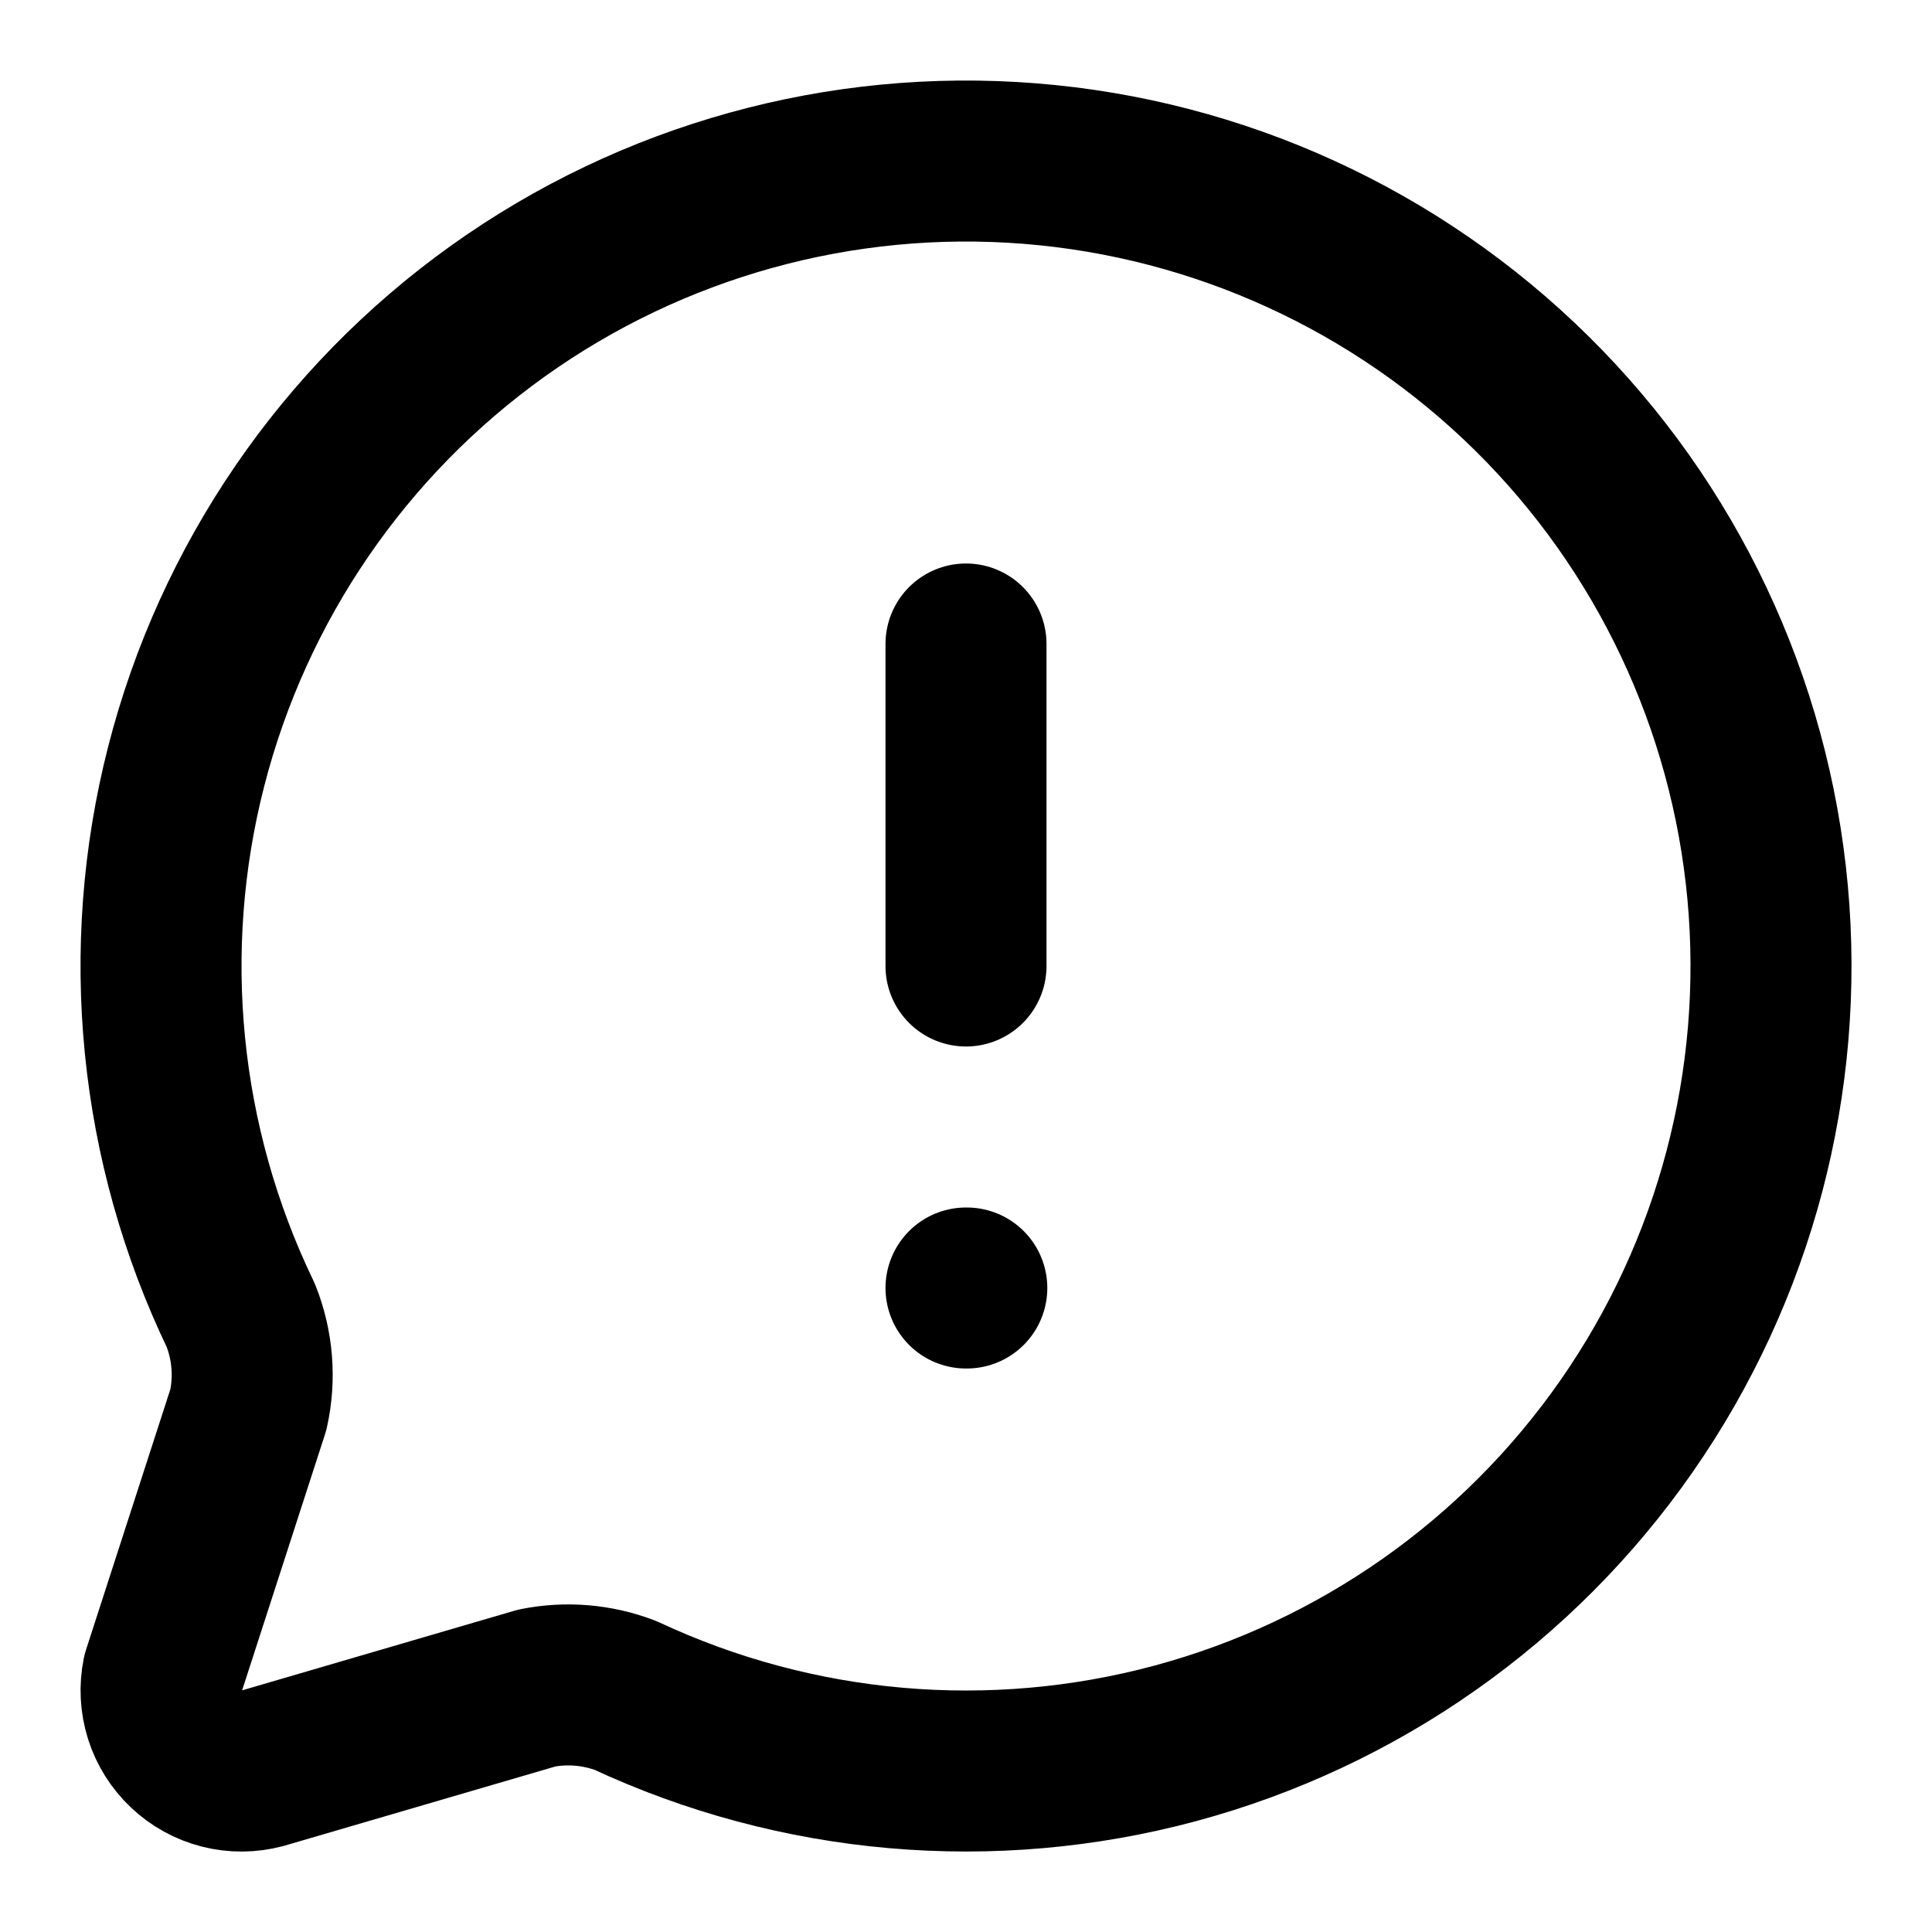 <svg width="24" height="24" viewBox="0 0 24 24" fill="none" xmlns="http://www.w3.org/2000/svg">
<path d="M2.992 16.342C3.139 16.713 3.172 17.119 3.086 17.509L2.021 20.799C1.987 20.966 1.996 21.139 2.047 21.301C2.098 21.463 2.19 21.61 2.314 21.727C2.437 21.844 2.589 21.928 2.754 21.97C2.919 22.012 3.092 22.011 3.257 21.967L6.67 20.969C7.038 20.896 7.419 20.928 7.769 21.061C9.904 22.058 12.323 22.269 14.599 21.657C16.875 21.044 18.861 19.648 20.208 17.713C21.554 15.779 22.174 13.431 21.958 11.085C21.742 8.738 20.705 6.542 19.028 4.886C17.351 3.23 15.144 2.219 12.794 2.032C10.445 1.845 8.105 2.493 6.187 3.863C4.27 5.233 2.898 7.236 2.313 9.52C1.728 11.803 1.969 14.219 2.992 16.342Z" stroke="currentColor" stroke-width="2" stroke-linecap="round" stroke-linejoin="round"/>
<path d="M12 8V12" stroke="currentColor" stroke-width="2" stroke-linecap="round" stroke-linejoin="round"/>
<path d="M12 16H12.01" stroke="currentColor" stroke-width="2" stroke-linecap="round" stroke-linejoin="round"/>
</svg>
